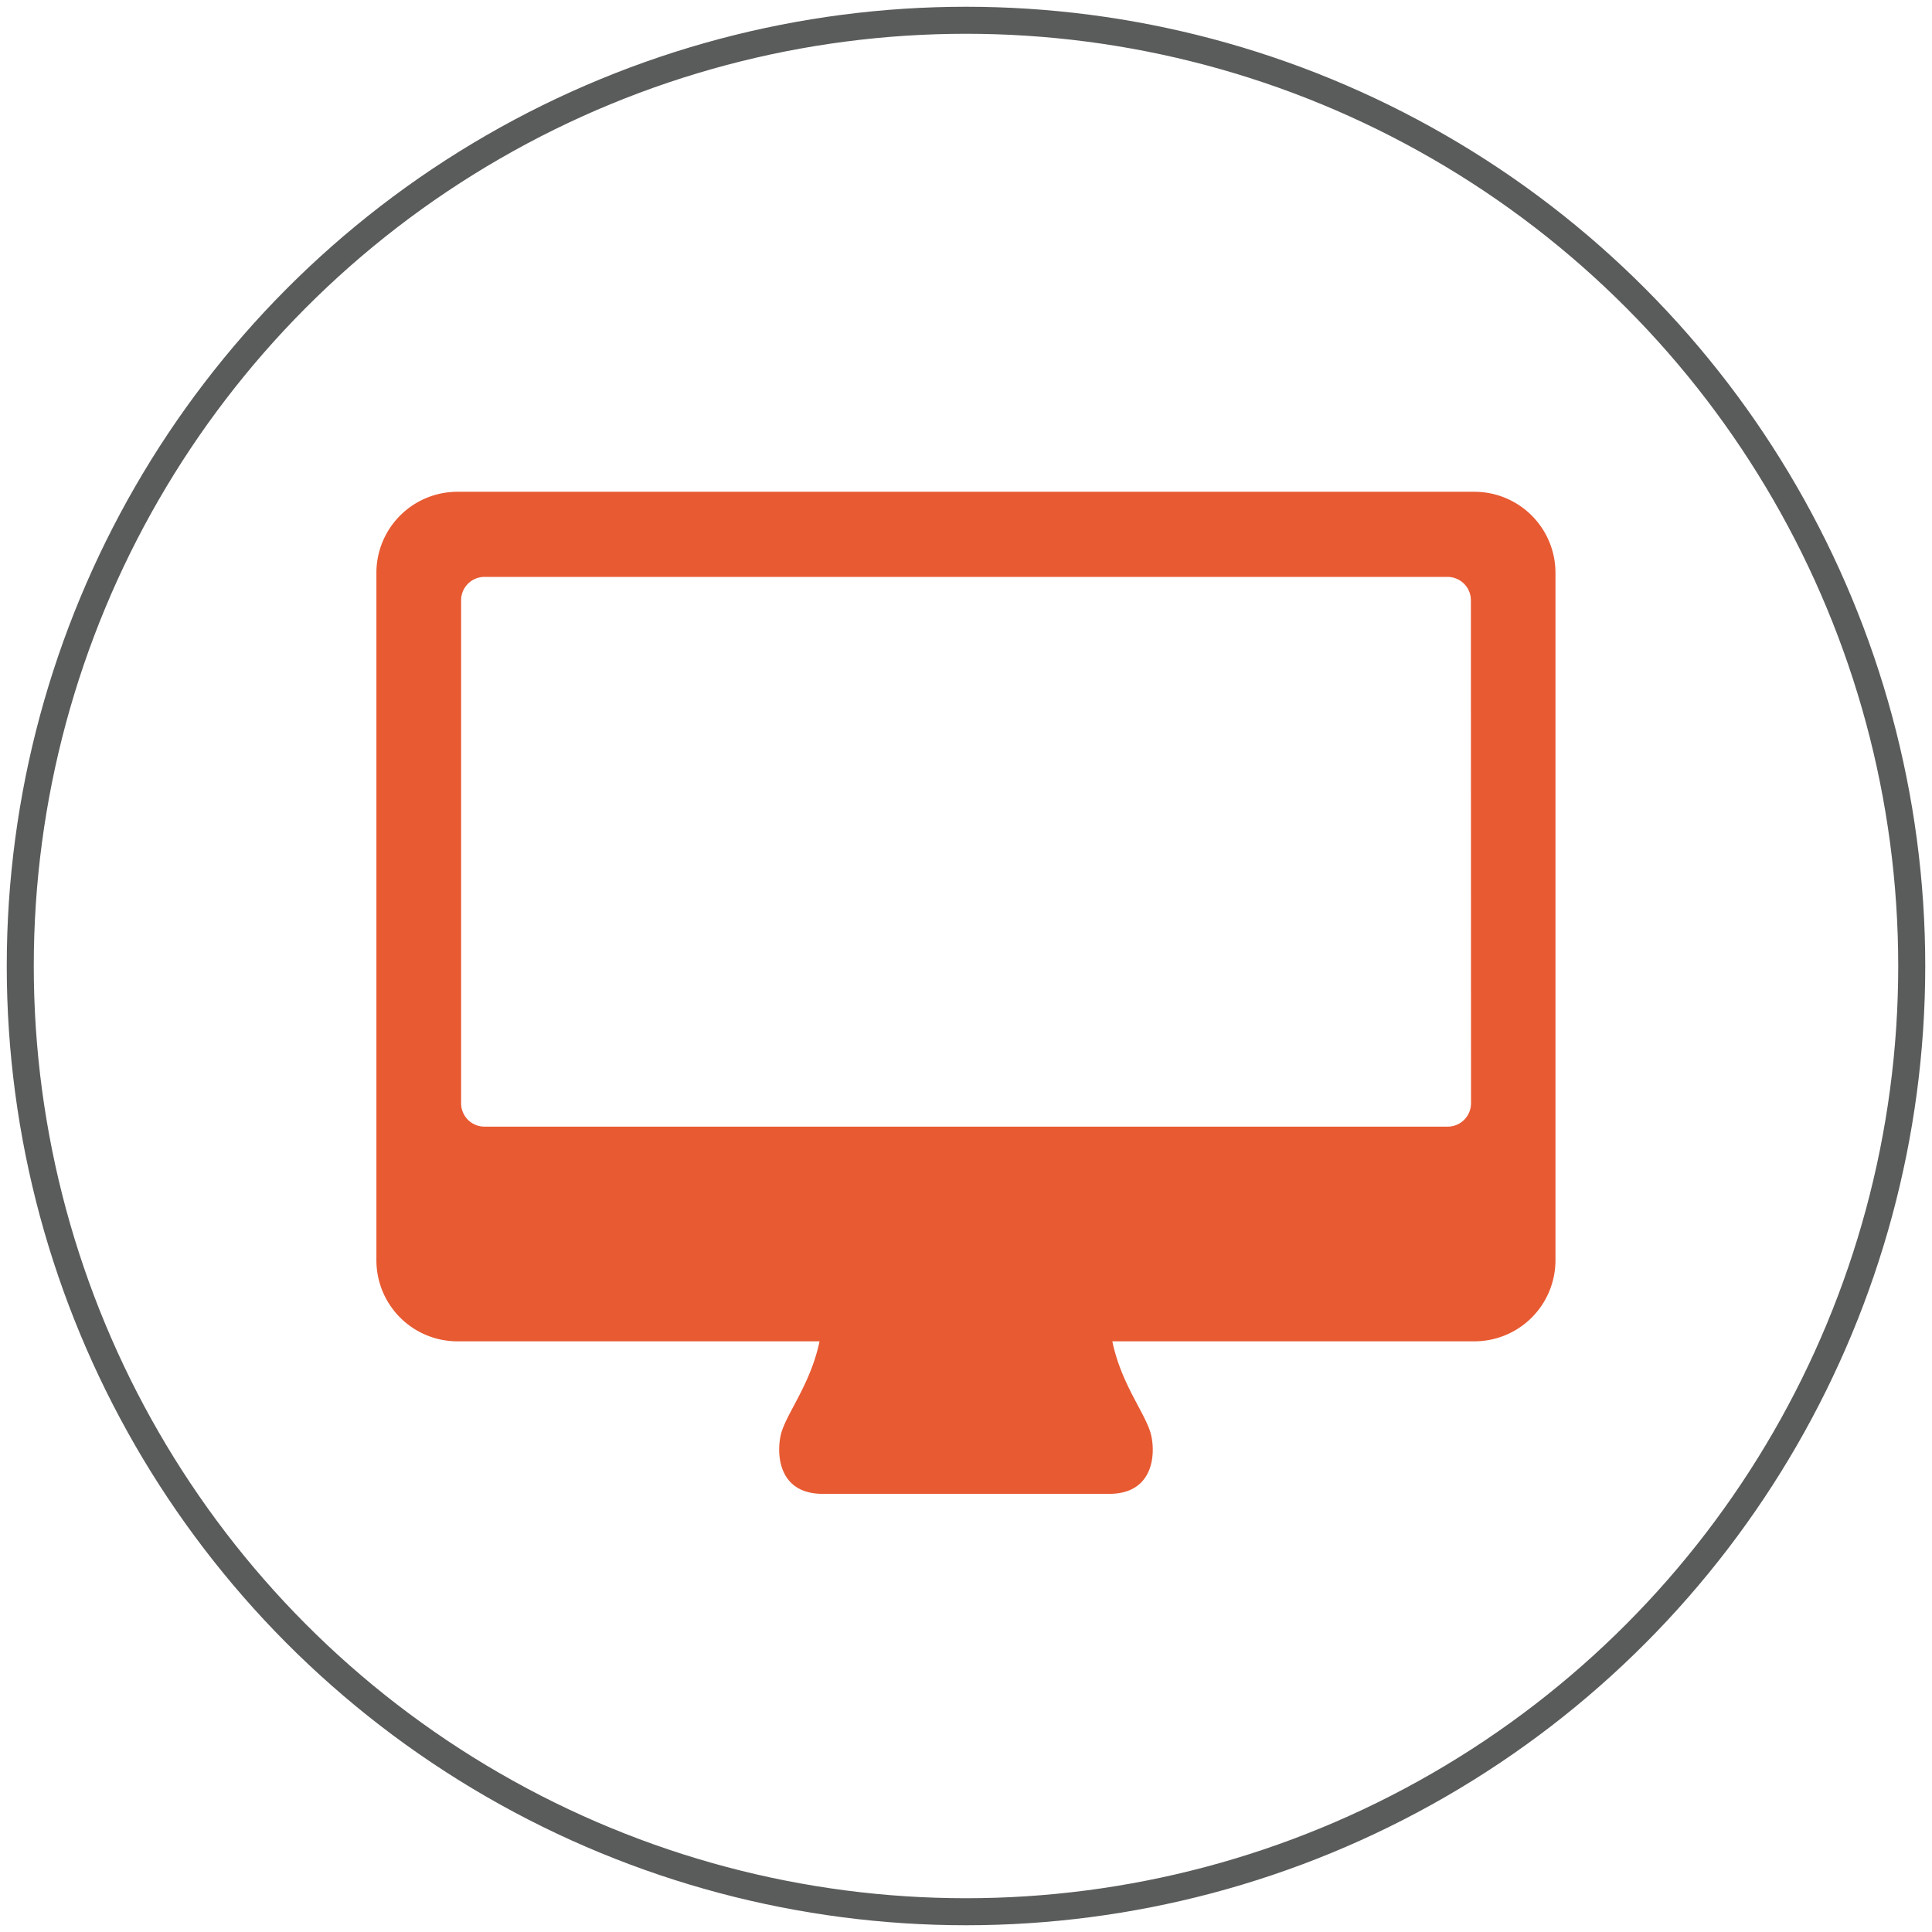 <svg id="Calque_1" data-name="Calque 1" xmlns="http://www.w3.org/2000/svg" viewBox="0 0 143 143"><defs><style>.cls-1{fill:none;stroke:#5a5b5b;stroke-miterlimit:10;stroke-width:2px;}.cls-2{fill:#e85a32;}</style></defs><title>web</title><circle class="cls-1" cx="71.5" cy="71.5" r="70"/><path class="cls-2" d="M109.14,36.4H33.86a6,6,0,0,0-6,6V93.28a6,6,0,0,0,6,6h26.8c-.65,3.1-2.33,5.17-2.81,6.71-.38,1.24-.46,4.58,3.05,4.58H82.09c3.52,0,3.44-3.34,3.05-4.58-.48-1.54-2.16-3.6-2.81-6.71h26.8a6,6,0,0,0,6-6V42.43A6,6,0,0,0,109.14,36.4Zm-.26,45.26a1.73,1.73,0,0,1-1.73,1.73H35.86a1.73,1.73,0,0,1-1.73-1.73V44.43a1.73,1.73,0,0,1,1.73-1.73h71.28a1.73,1.73,0,0,1,1.73,1.73Z"/></svg>